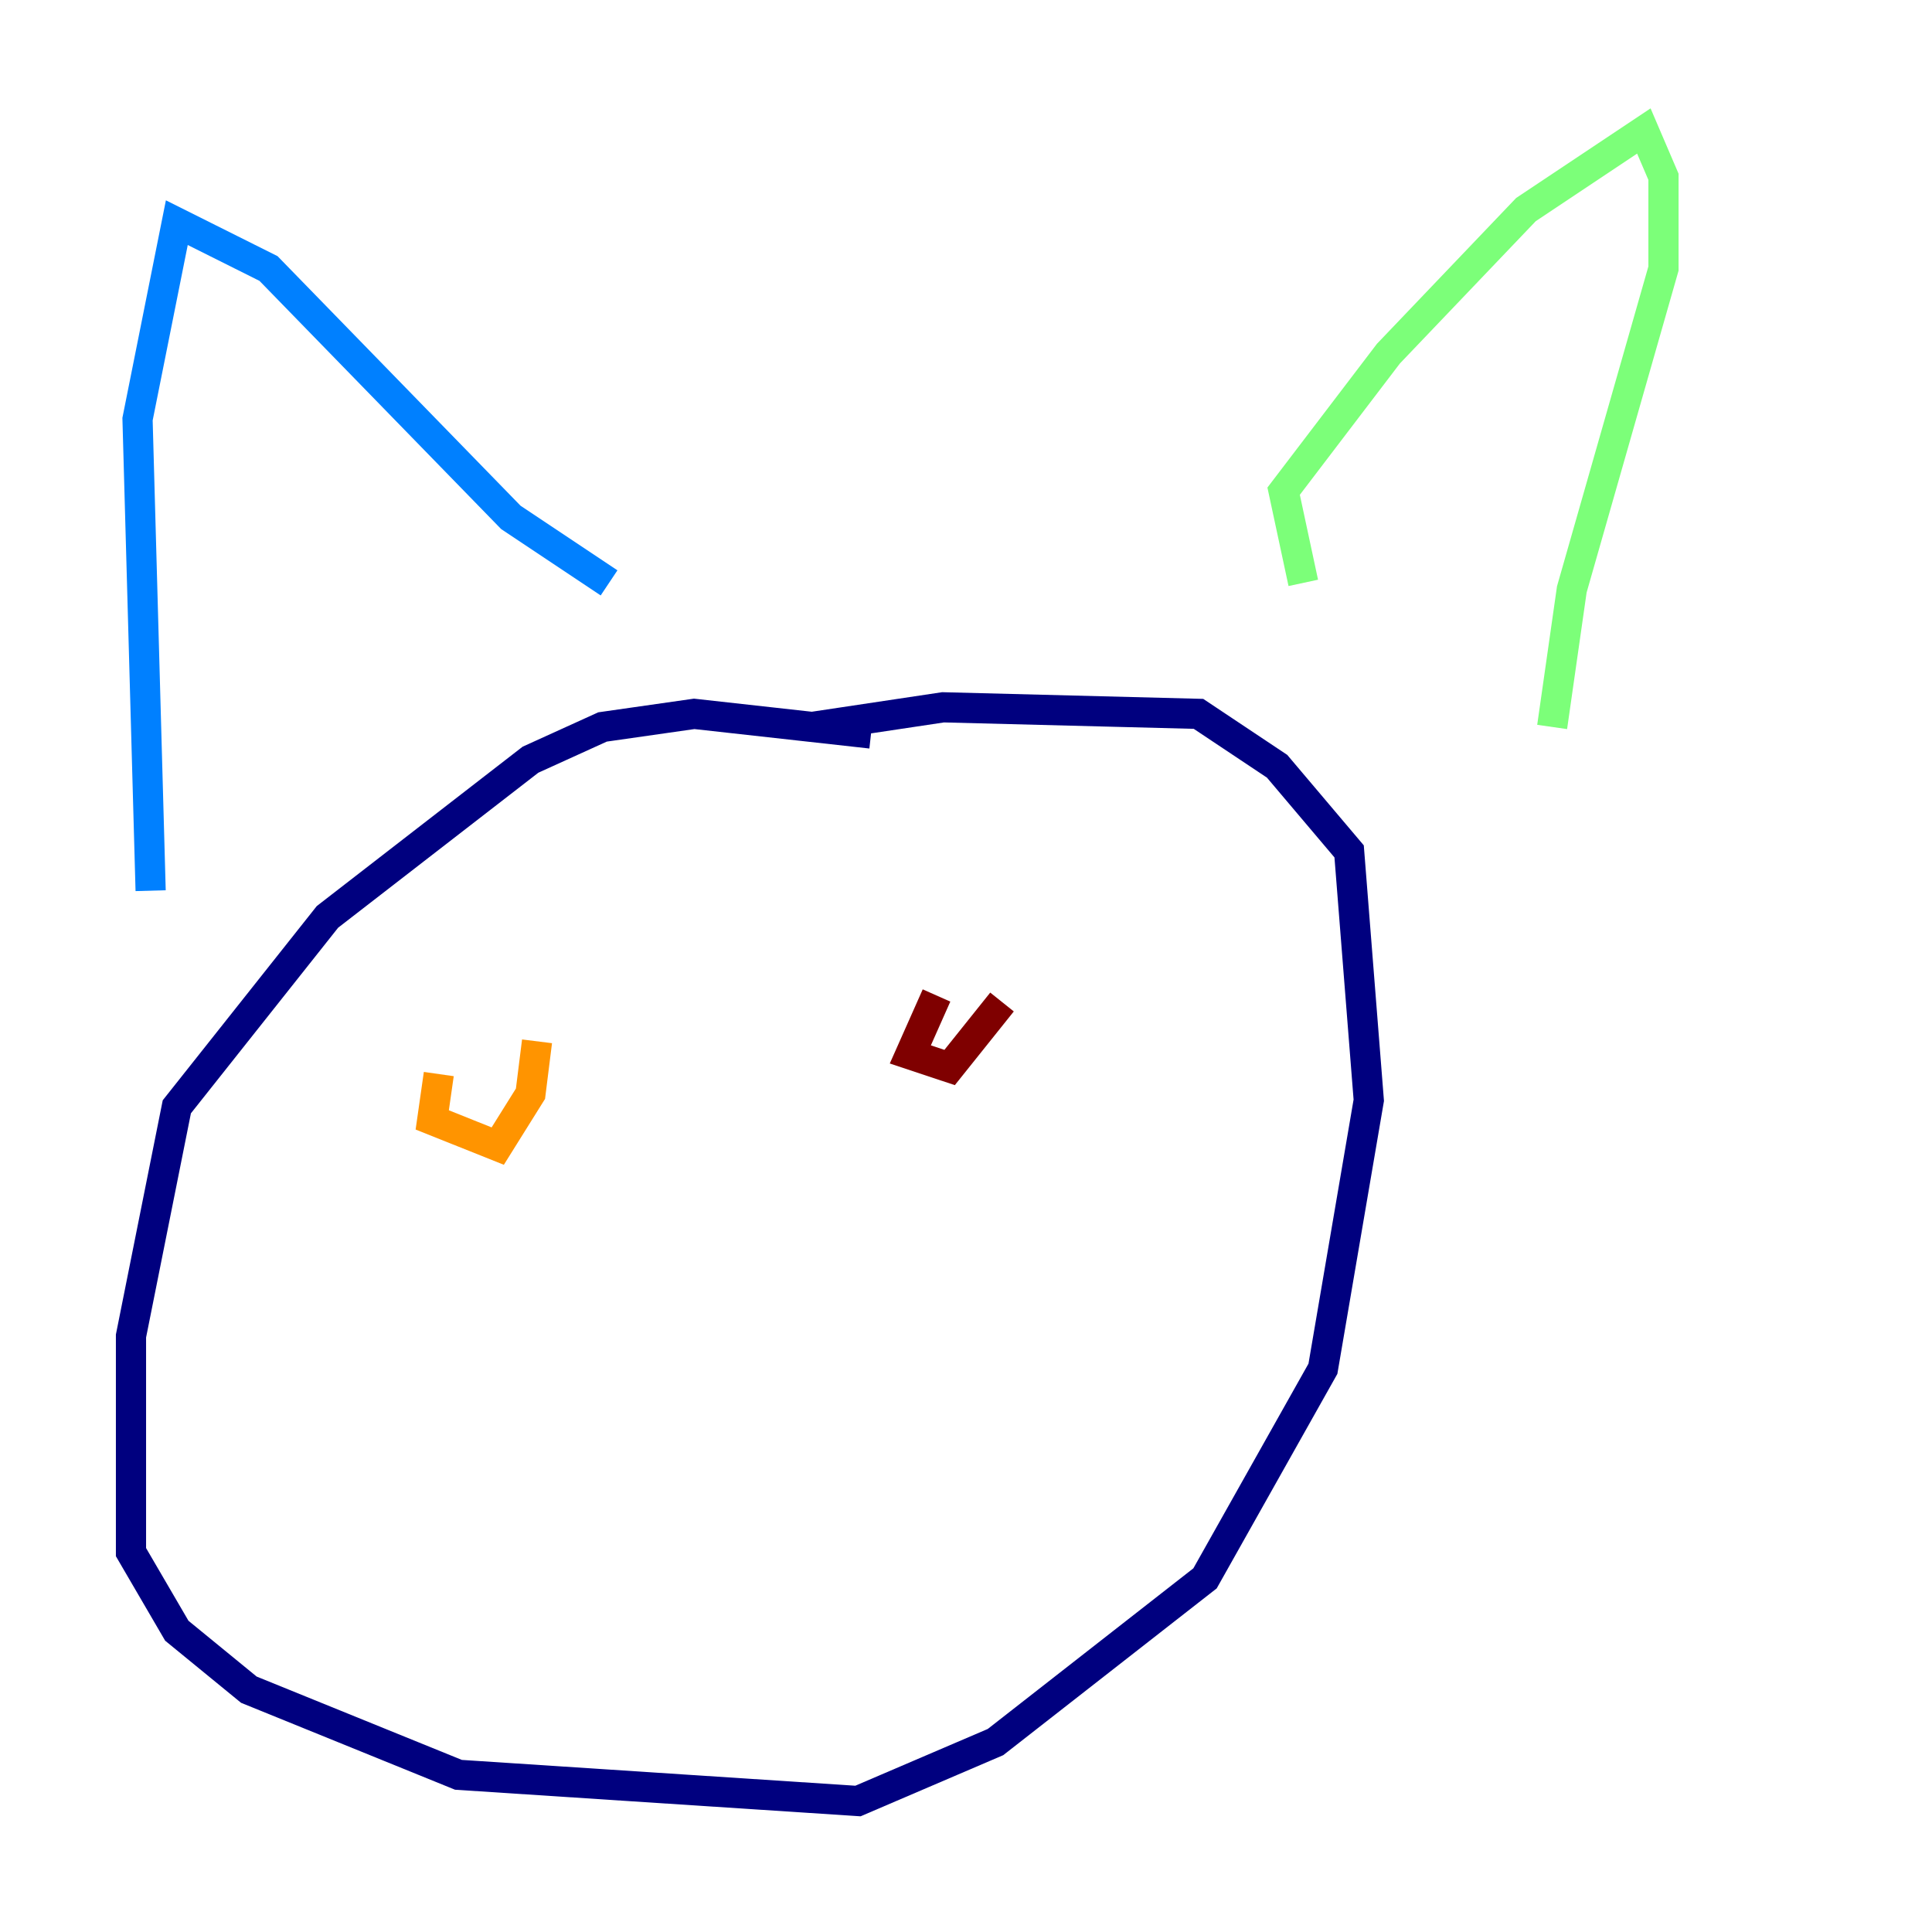 <?xml version="1.0" encoding="utf-8" ?>
<svg baseProfile="tiny" height="128" version="1.2" viewBox="0,0,128,128" width="128" xmlns="http://www.w3.org/2000/svg" xmlns:ev="http://www.w3.org/2001/xml-events" xmlns:xlink="http://www.w3.org/1999/xlink"><defs /><polyline fill="none" points="57.709,48.597 45.993,47.295 39.919,48.163 35.146,50.332 21.695,60.746 11.715,73.329 8.678,88.515 8.678,102.834 11.715,108.041 16.488,111.946 30.373,117.586 56.841,119.322 65.953,115.417 79.837,104.57 87.647,90.685 90.685,72.895 89.383,56.407 84.61,50.766 79.403,47.295 62.481,46.861 53.803,48.163" stroke="#00007f" stroke-width="2" /><polyline fill="none" points="9.98,59.01 9.112,27.77 11.715,14.752 17.79,17.79 33.844,34.278 40.352,38.617" stroke="#0080ff" stroke-width="2" /><polyline fill="none" points="86.346,38.617 85.044,32.542 91.986,23.43 101.098,13.885 108.909,8.678 110.21,11.715 110.21,17.79 104.136,39.051 102.834,48.163" stroke="#7cff79" stroke-width="2" /><polyline fill="none" points="29.071,71.159 28.637,74.197 32.976,75.932 35.146,72.461 35.58,68.99" stroke="#ff9400" stroke-width="2" /><polyline fill="none" points="62.047,65.953 60.312,69.858 62.915,70.725 66.386,66.386" stroke="#7f0000" stroke-width="2" /></svg>